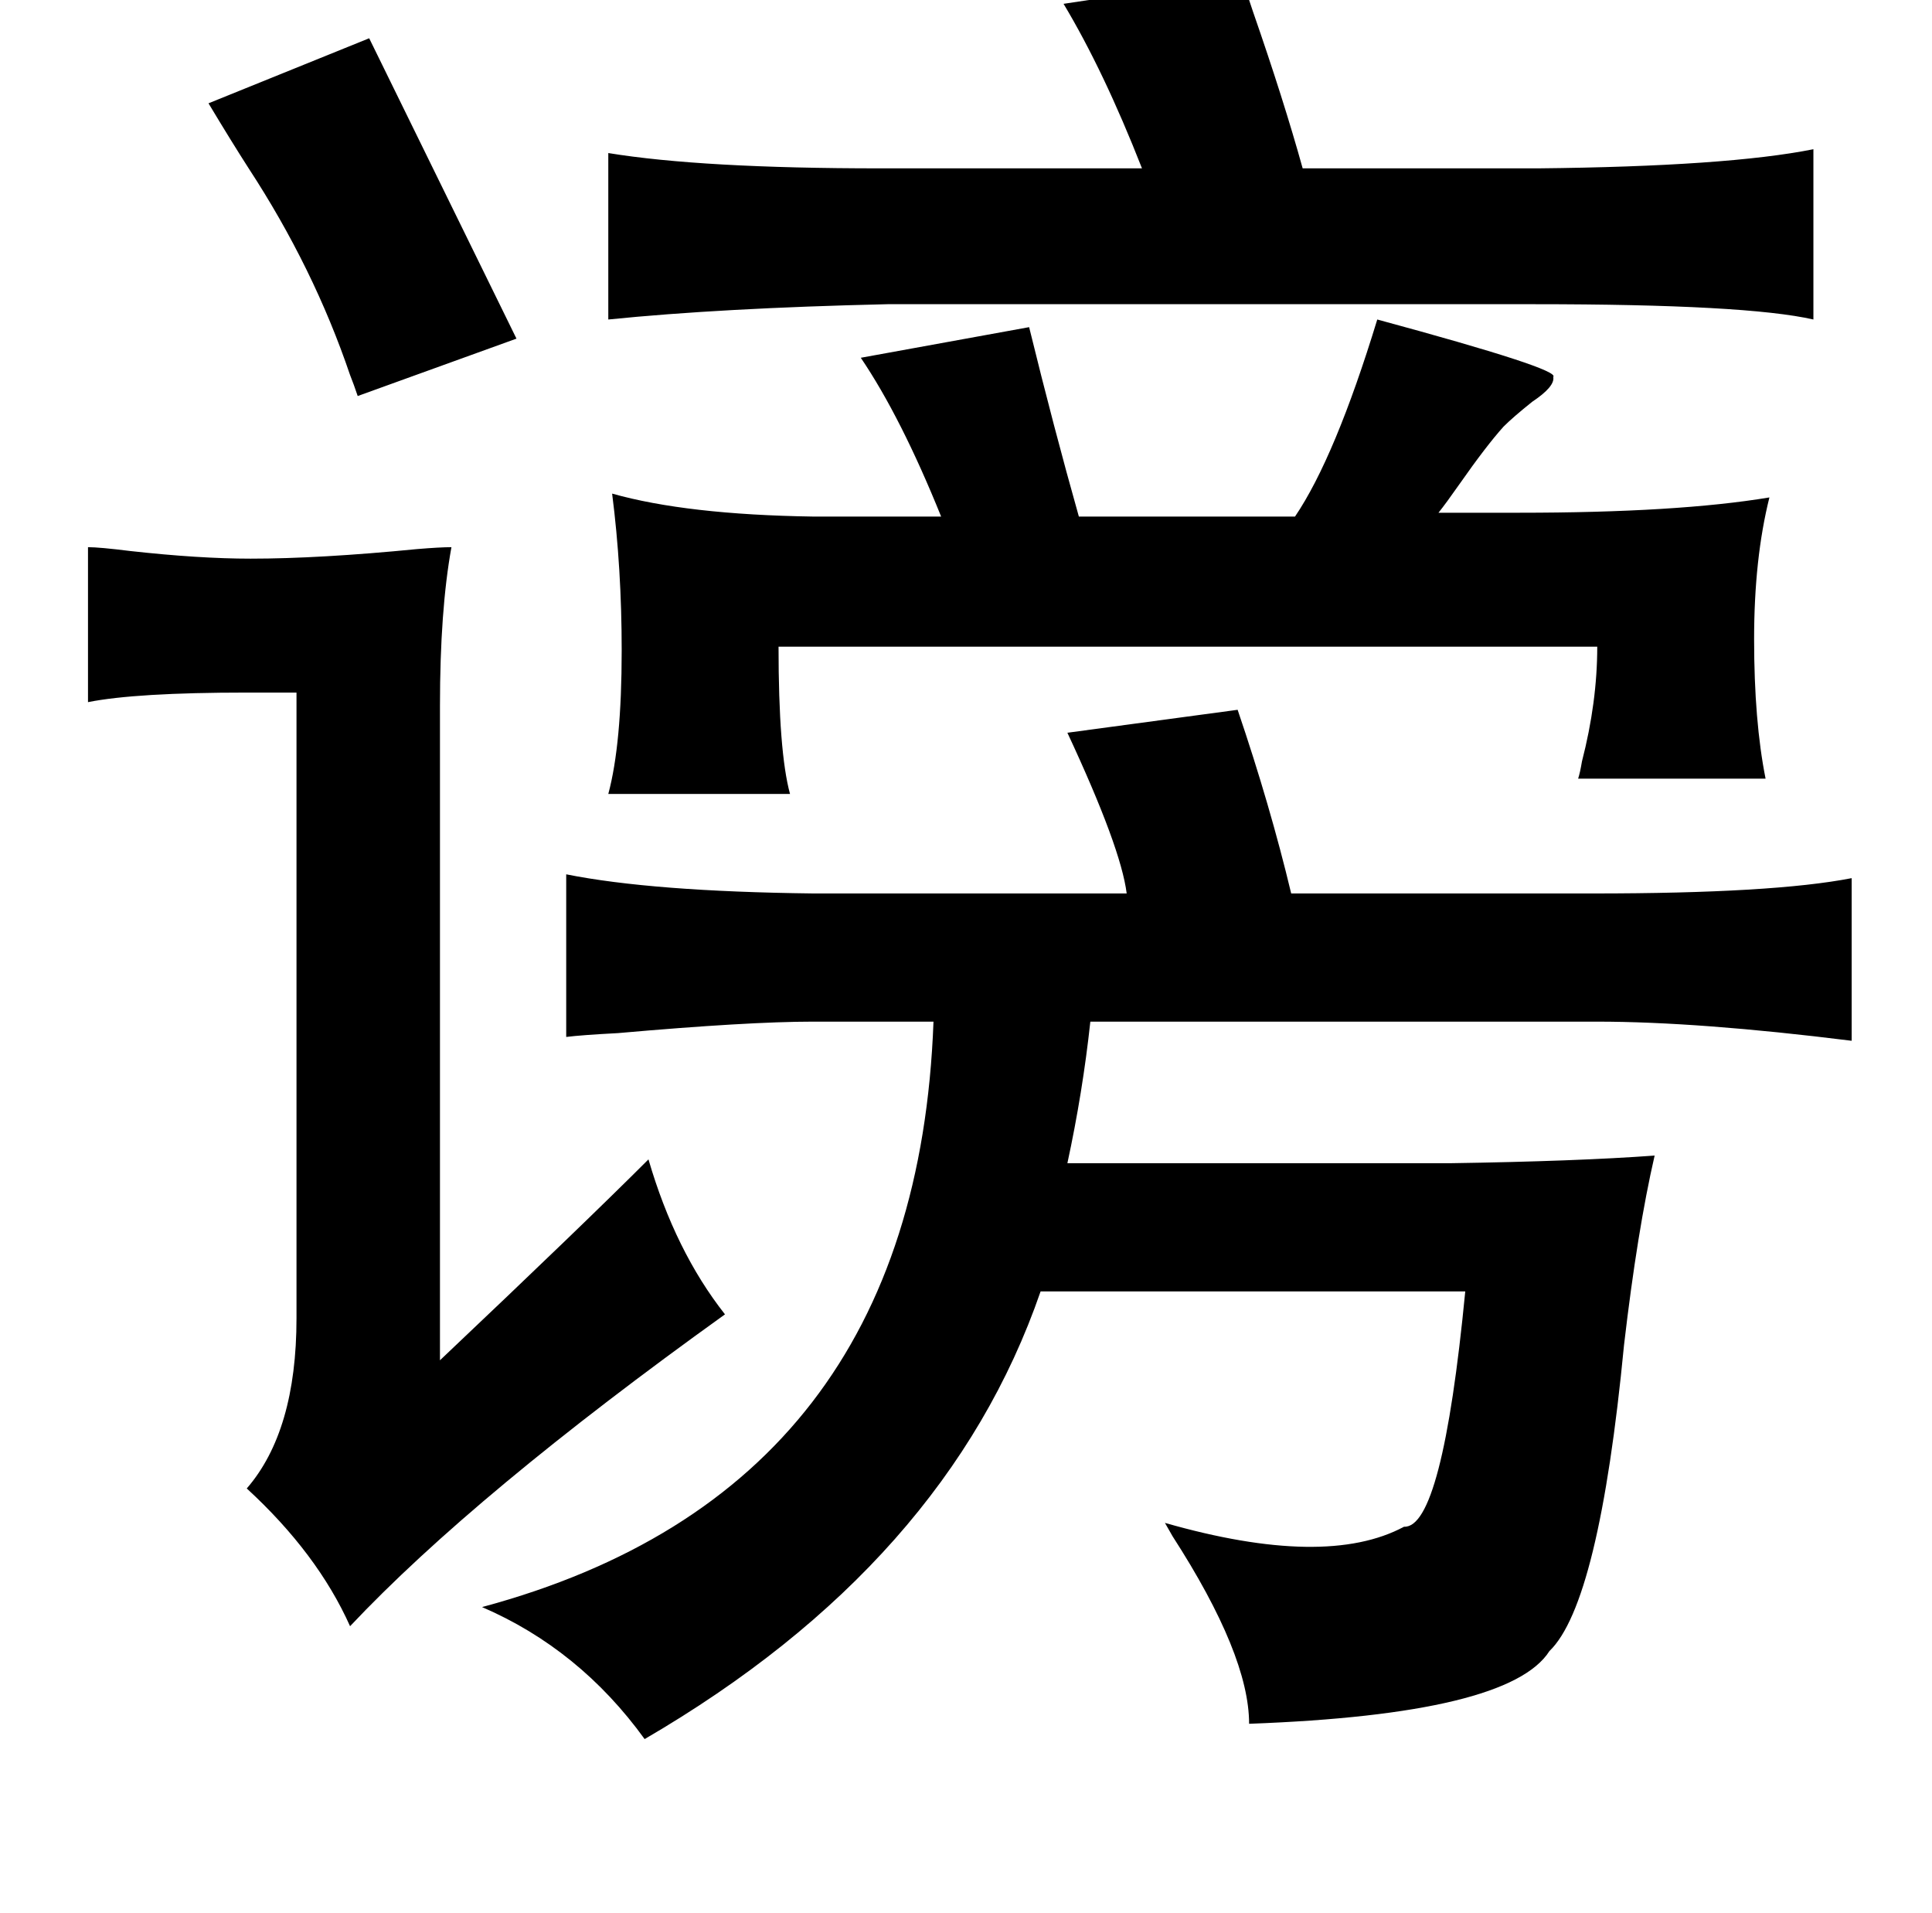 <?xml version="1.0" standalone="no"?>
<!DOCTYPE svg PUBLIC "-//W3C//DTD SVG 1.1//EN" "http://www.w3.org/Graphics/SVG/1.1/DTD/svg11.dtd" >
<svg xmlns="http://www.w3.org/2000/svg" xmlns:xlink="http://www.w3.org/1999/xlink" version="1.1" viewBox="-10 0 1010 1000">
   <path fill="currentColor"
d="M639 -12l6 18q16 46 26 82h123q99 -1 144 -10v89q-35 -8 -146 -8h-338q-87 2 -146 8v-87q49 8 142 8h137q-20 -51 -41 -86zM183 20l77 157l-83 30q-2 -6 -4 -11q-19 -56 -53 -108q-9 -14 -21 -34zM710 167q96 26 92 30q1 5 -11 13q-10 8 -15 13q-9 10 -23 30
q-7 10 -11 15h42q83 0 131 -8q-8 32 -8 74q0 43 6 73h-98q1 -3 2 -9q8 -31 8 -60h-428q0 55 6 77h-95q7 -26 7 -75q0 -43 -5 -82q39 11 105 12h67q-21 -52 -42 -83l88 -16q13 53 26 99h113q21 -31 43 -103zM36 286q6 0 22 2q36 4 63 4q36 0 87 -5q12 -1 18 -1q-6 33 -6 83
v342q75 -71 109 -105q14 48 40 81q-131 94 -196 163q-17 -38 -54 -72q26 -30 26 -89v-327h-26q-58 0 -83 5v-81zM637 371q17 50 28 96h158q94 0 135 -8v85q-80 -10 -133 -10h-265q-4 37 -12 74h200q66 -1 107 -4q-9 39 -16 99q-13 135 -39 160q-21 33 -157 38q0 -36 -40 -98
l-4 -7q84 24 125 2q20 1 32 -123h-222q-49 142 -207 234q-34 -47 -85 -69q227 -61 236 -306h-63q-34 0 -102 6q-19 1 -27 2v-85q45 9 129 10h164q-3 -24 -31 -84z" />
</svg>
